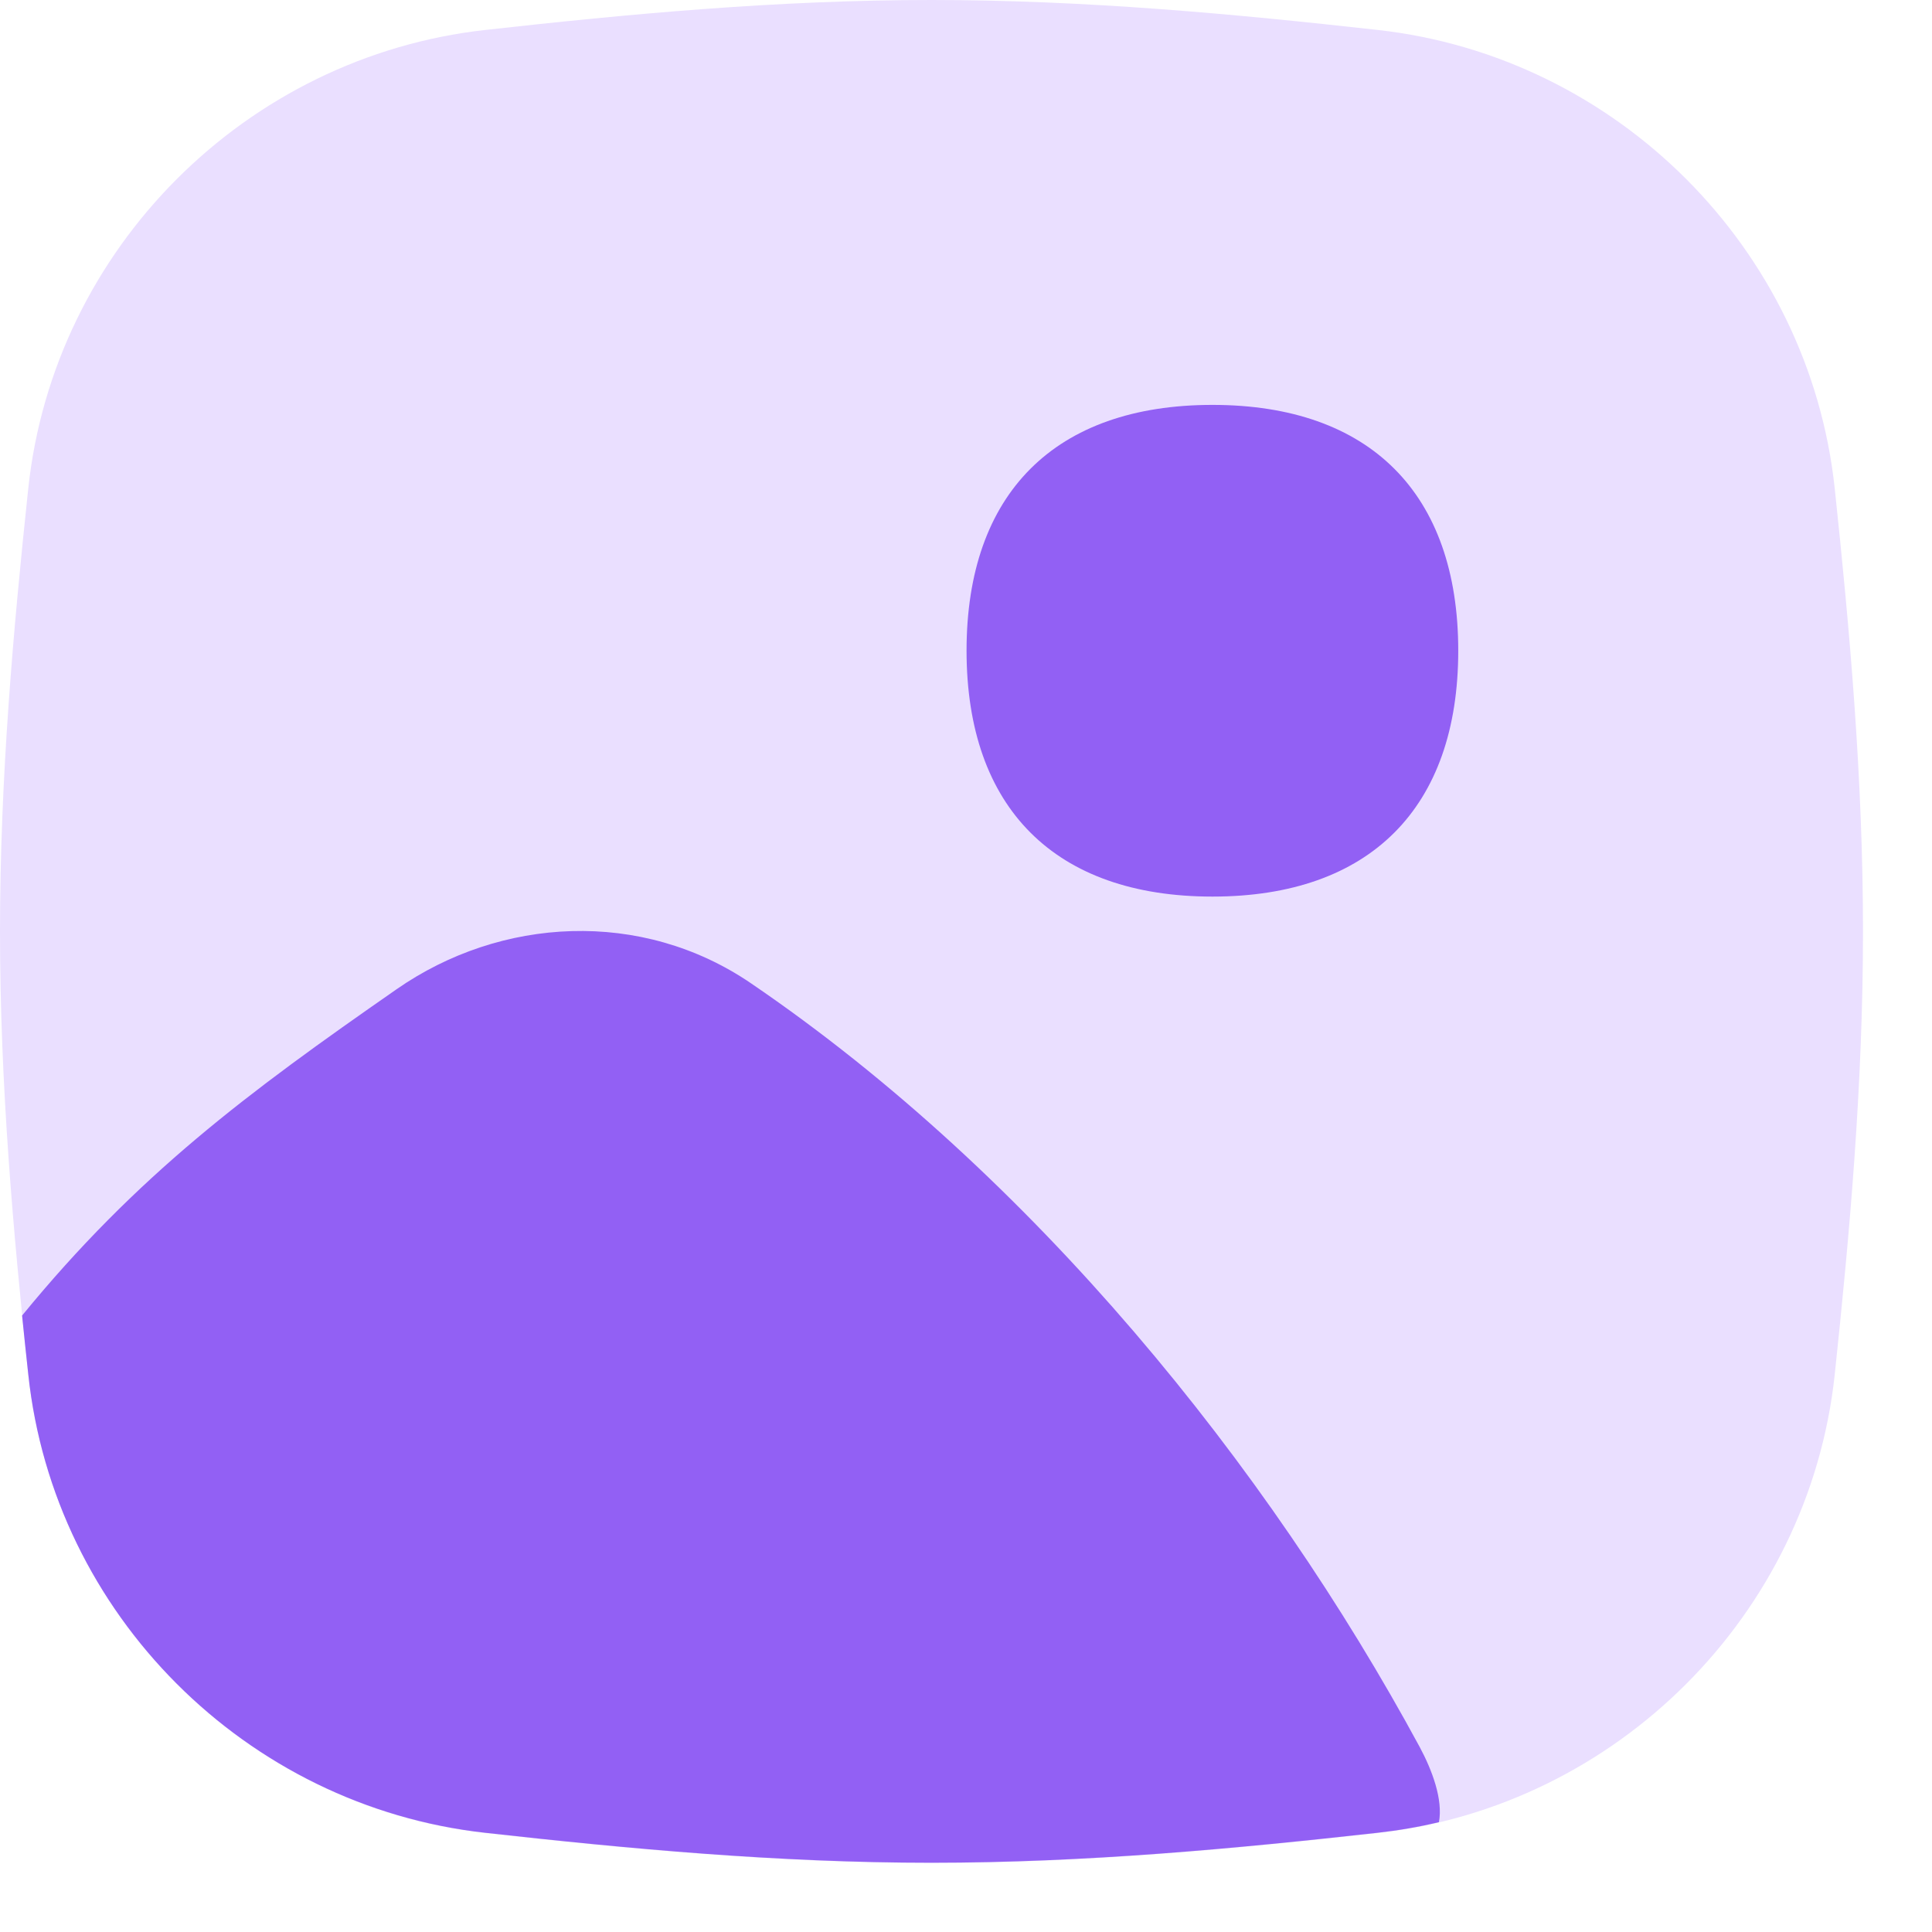<svg width="14" height="14" viewBox="0 0 14 14" fill="none" xmlns="http://www.w3.org/2000/svg">
<path fill-rule="evenodd" clip-rule="evenodd" d="M6.75 0C5.634 0 4.548 0.102 3.517 0.217C1.783 0.41 0.391 1.8 0.205 3.538C0.096 4.564 0 5.642 0 6.75C0 7.858 0.096 8.936 0.205 9.962C0.391 11.7 1.783 13.09 3.517 13.283C4.548 13.398 5.634 13.5 6.75 13.5C7.866 13.5 8.952 13.398 9.983 13.283C11.717 13.09 13.109 11.7 13.295 9.962C13.404 8.936 13.5 7.858 13.5 6.75C13.5 5.642 13.404 4.564 13.295 3.538C13.109 1.8 11.717 0.41 9.983 0.217C8.952 0.102 7.866 0 6.75 0Z" fill="#EADFFF"/>
<path fill-rule="evenodd" clip-rule="evenodd" d="M10.427 13.204C10.458 13.04 10.377 12.826 10.288 12.66C9.186 10.623 7.483 8.515 5.44 7.124C4.648 6.585 3.628 6.643 2.873 7.169C1.79 7.922 0.994 8.514 0.16 9.533C0.175 9.676 0.189 9.819 0.205 9.96C0.39 11.698 1.782 13.088 3.516 13.281C4.547 13.396 5.633 13.498 6.749 13.498C7.865 13.498 8.951 13.396 9.982 13.281C10.133 13.264 10.282 13.239 10.427 13.204Z" fill="#9260F4"/>
<path d="M8.786 6.497C9.926 6.497 10.567 5.855 10.567 4.715C10.567 3.575 9.926 2.934 8.786 2.934C7.645 2.934 7.004 3.575 7.004 4.715C7.004 5.855 7.645 6.497 8.786 6.497Z" fill="#9260F4"/>
</svg>
